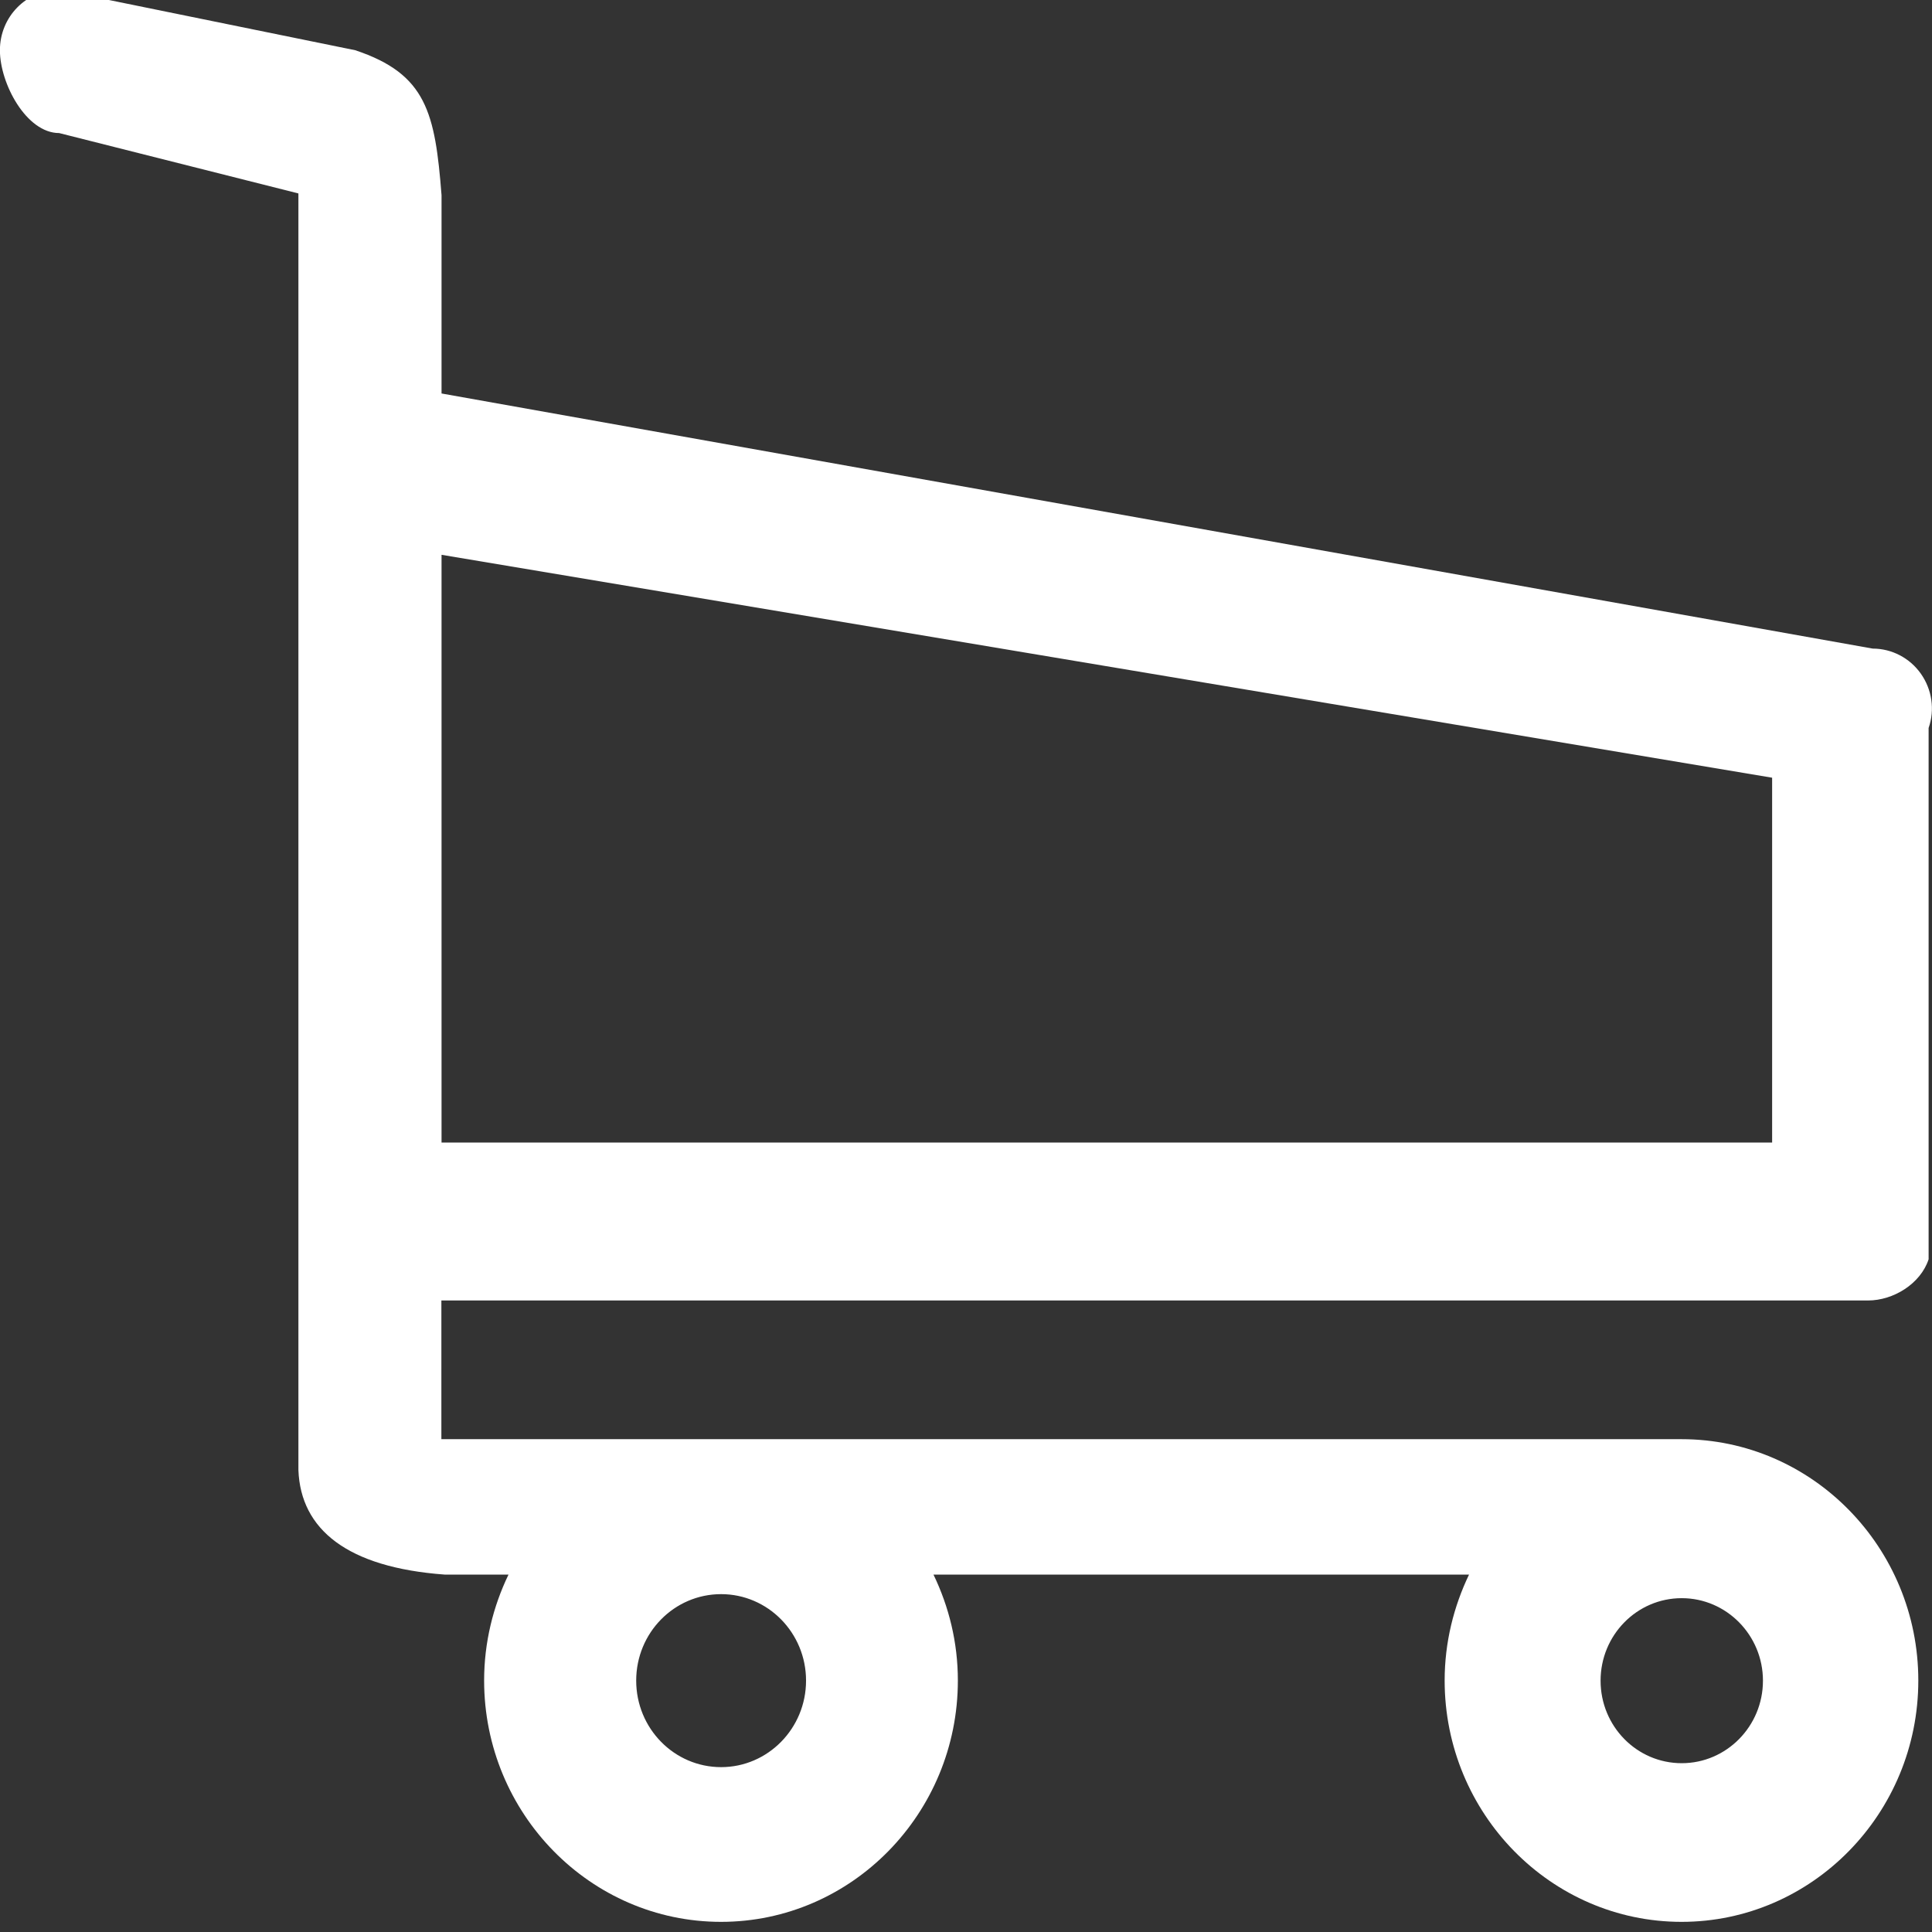 <?xml version="1.0" encoding="utf-8"?>
<!-- Generator: Adobe Illustrator 14.0.0, SVG Export Plug-In . SVG Version: 6.00 Build 43363)  -->
<!DOCTYPE svg PUBLIC "-//W3C//DTD SVG 1.1//EN" "http://www.w3.org/Graphics/SVG/1.1/DTD/svg11.dtd">
<svg version="1.1" id="Layer_1" xmlns="http://www.w3.org/2000/svg" xmlns:xlink="http://www.w3.org/1999/xlink" x="0px" y="0px"
	 width="24px" height="24px" viewBox="-273.64 420.945 24 24" enable-background="new -273.64 420.945 24 24" xml:space="preserve">
<rect x="-273.64" y="420.945" width="24" height="24" fill="#333333" stroke="none"/>
<path fill="#FFFFFF" d="M-249.779,429.313c-0.138-0.195-0.361-0.311-0.598-0.311l-17.778-3.169v-2.463
	c-0.08-1.022-0.186-1.506-1.072-1.801l-3.678-0.75c-0.407,0-0.736,0.334-0.736,0.75s0.329,1.029,0.736,1.029l2.972,0.75v15.86
	c0.029,0.736,0.606,1.208,1.816,1.297h0.794c-0.192,0.398-0.303,0.844-0.303,1.316c0,1.652,1.32,2.998,2.943,2.998
	c1.623,0,2.942-1.346,2.942-2.998c0-0.473-0.111-0.918-0.303-1.316h6.653c-0.191,0.398-0.303,0.844-0.303,1.316
	c0,1.652,1.32,2.998,2.943,2.998c1.622,0,2.941-1.346,2.941-2.998c0-1.653-1.319-2.998-2.941-2.998h-15.406V437.1h17.723
	c0.314,0,0.652-0.207,0.752-0.512v-6.6C-249.602,429.76-249.641,429.508-249.779,429.313z M-264.682,442.897
	c-0.583,0-1.055-0.481-1.055-1.075s0.472-1.074,1.055-1.074c0.581,0,1.055,0.48,1.055,1.074S-264.101,442.897-264.682,442.897z
	 M-252.749,442.848c-0.558,0-1.008-0.459-1.008-1.025c0-0.565,0.45-1.025,1.008-1.025c0.556,0,1.009,0.46,1.009,1.025
	C-251.74,442.389-252.193,442.848-252.749,442.848z M-251.626,435.138h-16.529v-7.301l16.529,2.769V435.138z"/>
</svg>
